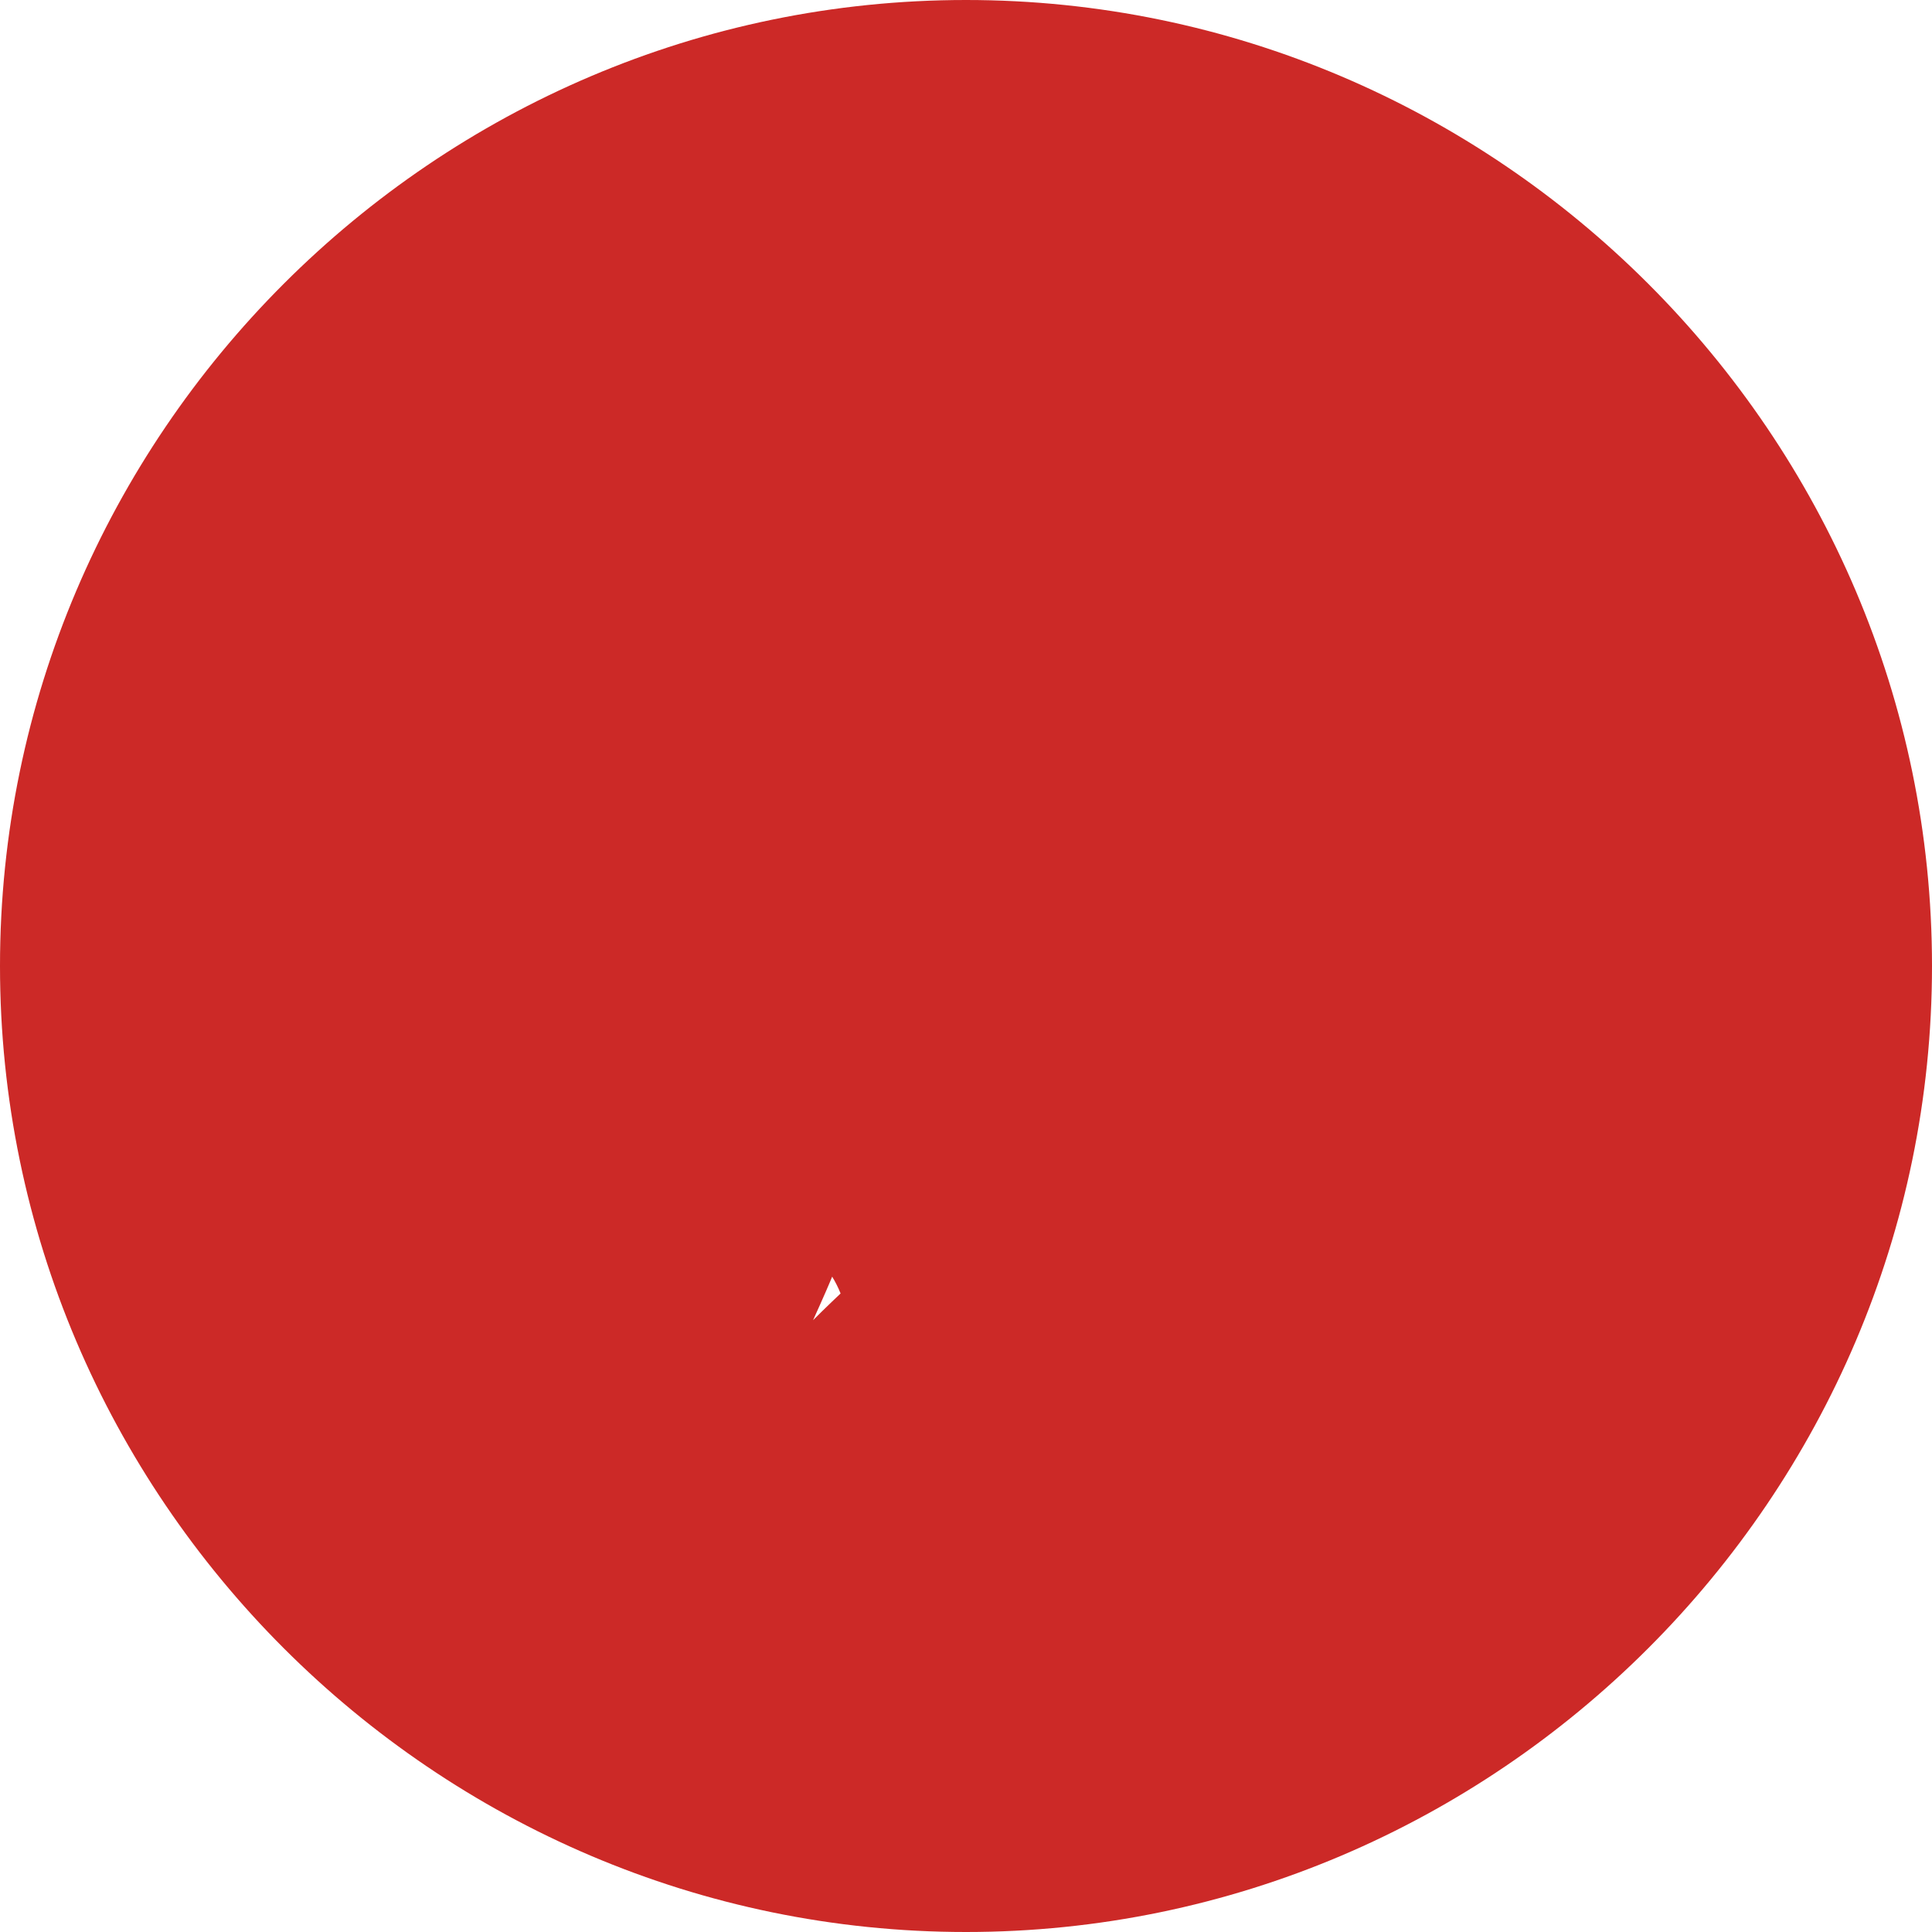 <svg xmlns="http://www.w3.org/2000/svg" viewBox="0 0 24 24" fill="#CC2927" width="48px" height="48px">
  <path d="M12,0C5.4,0,0,5.4,0,12c0,6.6,5.4,12,12,12c6.6,0,12-5.4,12-12C24,5.4,18.6,0,12,0z M10.3,15.8c0.2,0.3,0.2,0.5,0.3,0.8
  c0.1,0.3,0.2,0.5,0.3,0.8c0.1,0.3,0.2,0.5,0.4,0.7c0.3,0.4,0.6,0.6,1,0.6c0.4,0,0.7-0.2,1-0.6c0.3-0.4,0.5-0.8,0.7-1.2
  c0.2-0.4,0.5-0.9,0.8-1.4c0.3-0.5,0.6-1,1-1.5c0.3-0.5,0.7-0.9,1.1-1.3c0.3-0.3,0.7-0.7,1-1c0.3-0.3,0.7-0.6,1-1
  c0.3-0.4,0.6-0.8,0.9-1.2c0.2-0.3,0.4-0.6,0.5-1.1c0.1-0.5,0.1-0.9,0-1.3c-0.1-0.4-0.3-0.8-0.6-1.2c-0.4-0.5-0.9-0.9-1.5-1.2
  c-0.6-0.3-1.3-0.4-2-0.4c-1.1,0-2.2,0.2-3.2,0.7c-0.5,0.2-0.9,0.4-1.3,0.7c-0.4,0.3-0.7,0.5-1,0.7c-0.4,0.2-0.6,0.5-0.9,0.9
  c-0.3,0.4-0.5,0.8-0.7,1.2c-0.2,0.4-0.3,0.8-0.3,1.2c0,0.3,0.1,0.5,0.4,0.7c0.3,0.2,0.7,0.3,1.2,0.3c0.5,0,0.9-0.1,1.2-0.4
  c0.3-0.3,0.6-0.5,0.8-0.7c0.3-0.2,0.5-0.4,0.8-0.5c0.5-0.2,1-0.3,1.6-0.3c0.4,0,0.8,0.1,1.2,0.3c0.4,0.2,0.7,0.5,0.9,0.9
  c0.3,0.4,0.3,0.9,0,1.3c-0.2,0.3-0.6,0.6-1.1,0.9c-0.4,0.3-1,0.7-1.7,1.1c-0.7,0.4-1.4,0.9-2,1.4c-0.7,0.5-1.4,1.1-2,1.7
  C10.6,15.3,10.4,15.6,10.3,15.8z"/>
</svg>